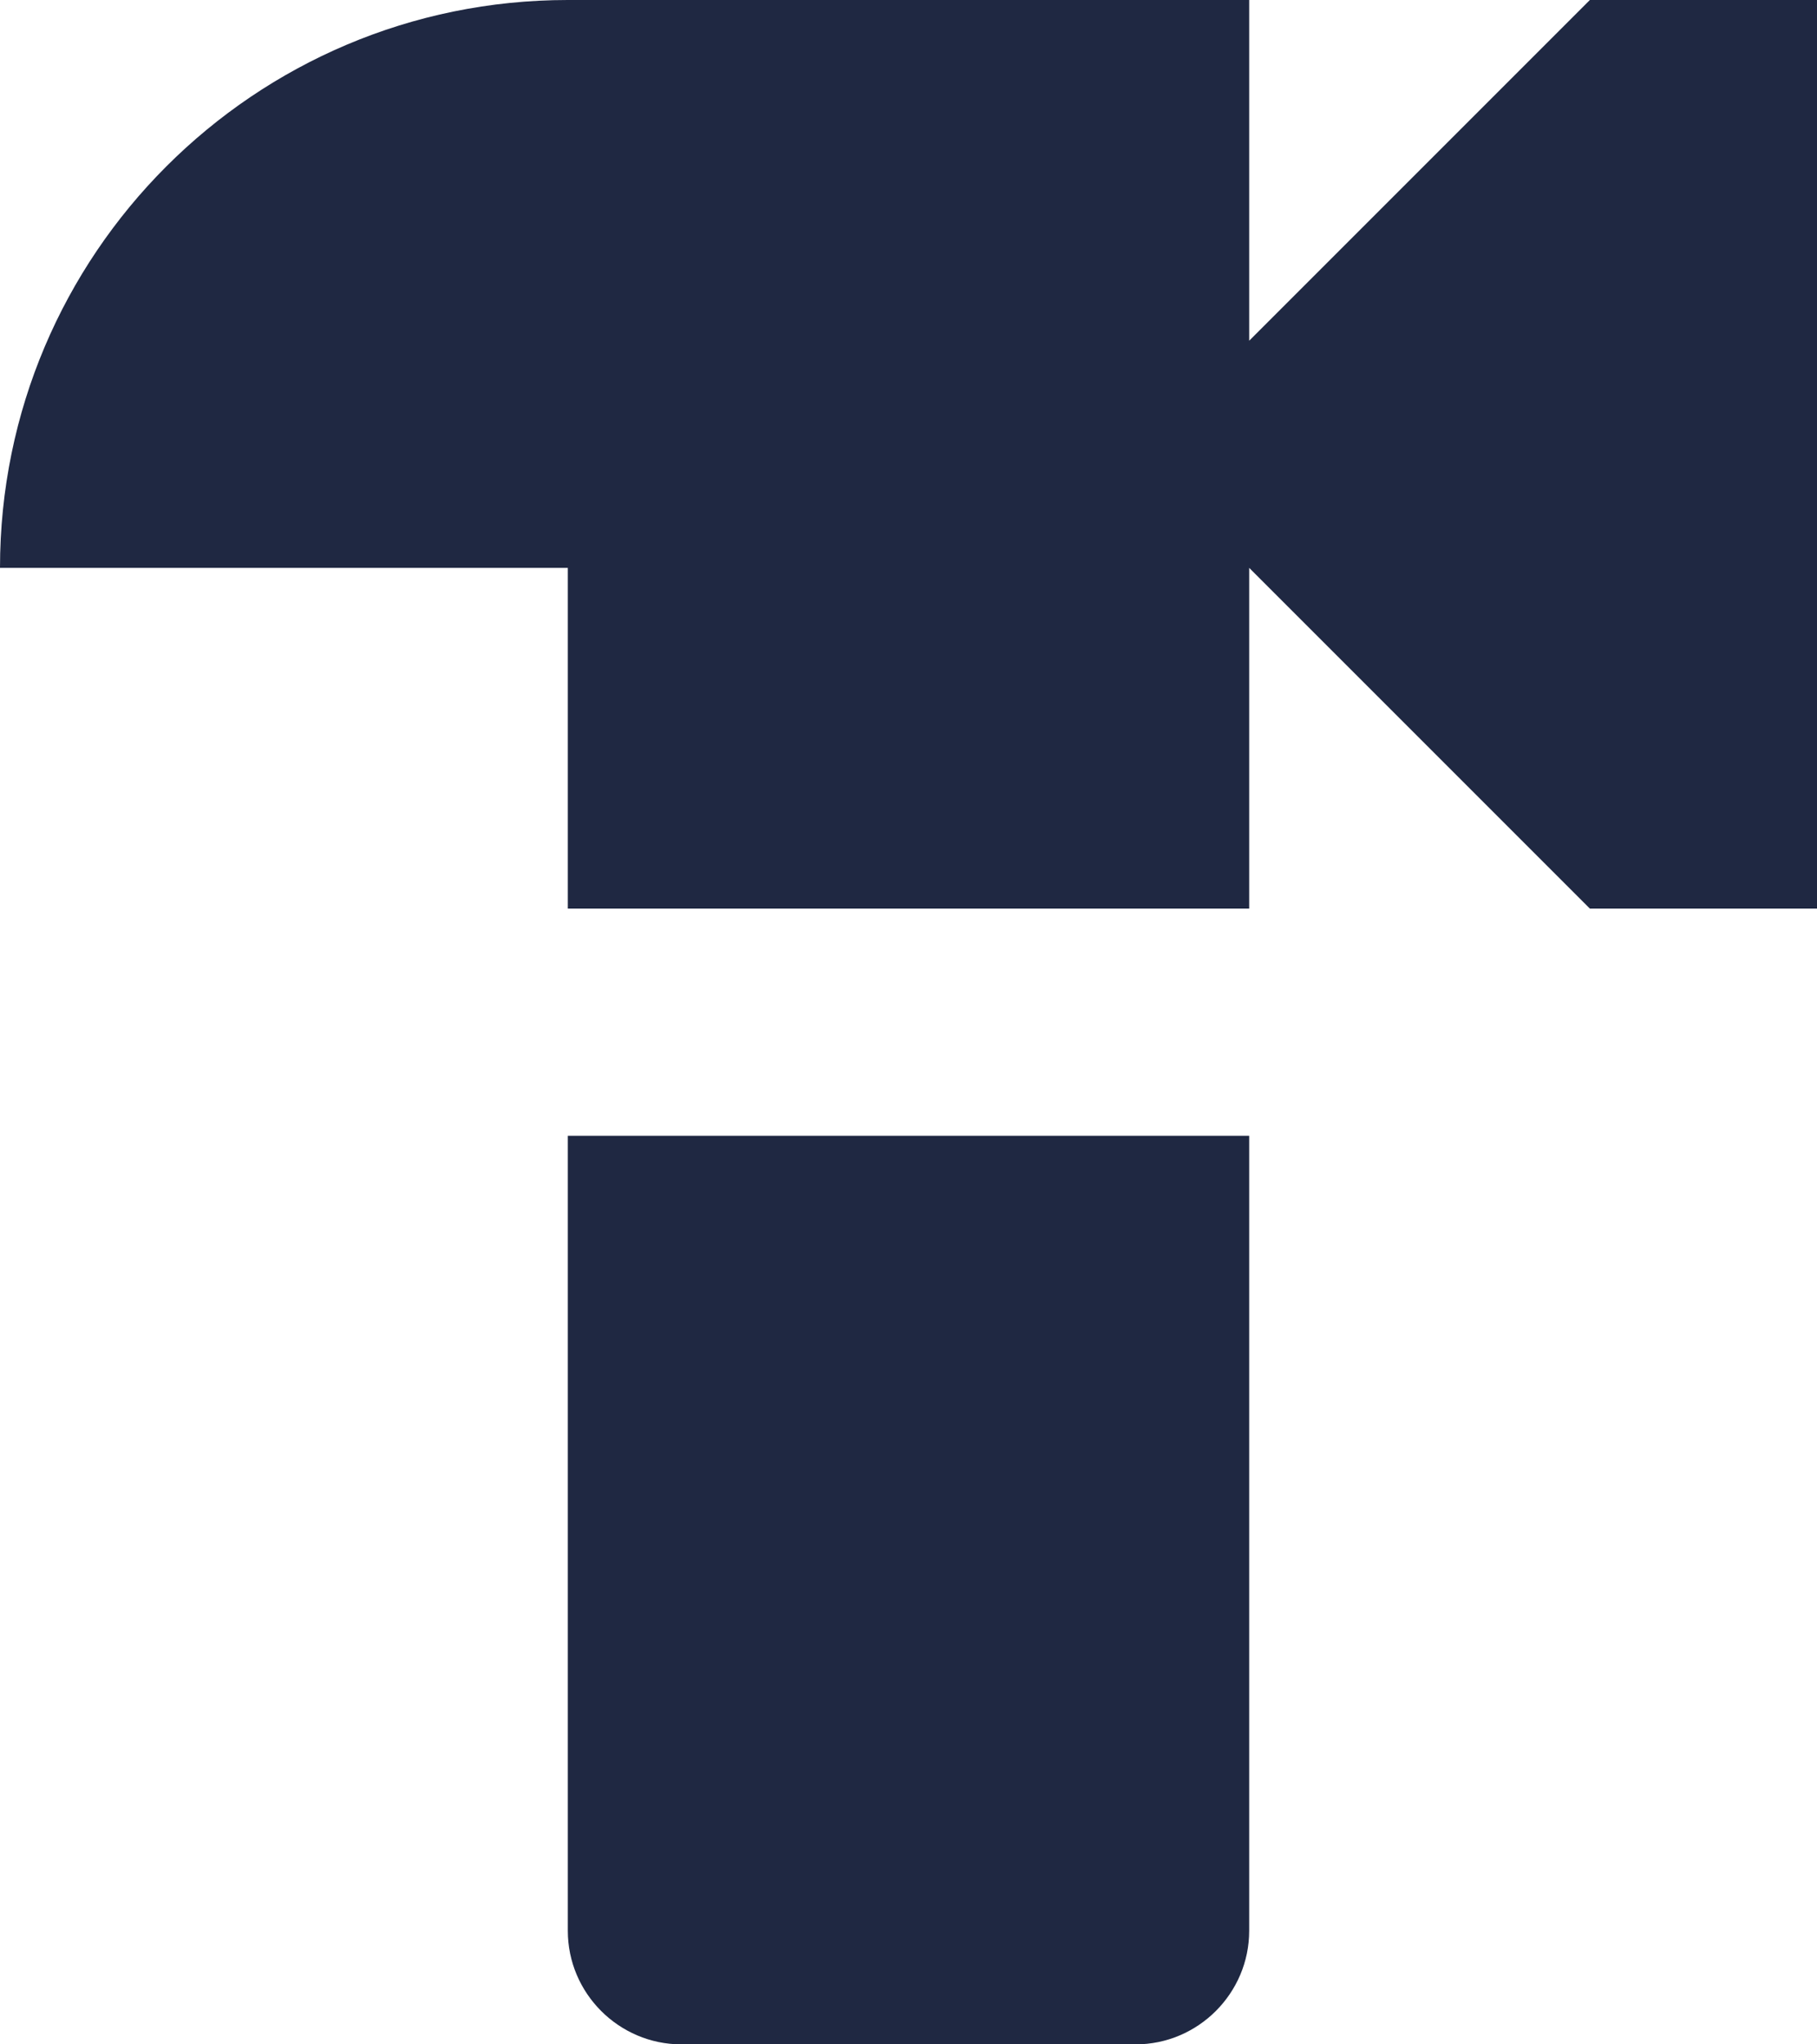 <svg width="16" height="18" viewBox="0 0 16 18" fill="none" xmlns="http://www.w3.org/2000/svg">
<path d="M14 0L11 3V0H5C2.24 0 0 2.24 0 5H5V8H11V5L14 8H16V0H14Z" fill="#1F2842"/>
<path d="M5 10V17C5 17.55 5.45 18 6 18H10C10.55 18 11 17.55 11 17V10H5Z" fill="#1F2842"/>
</svg>
